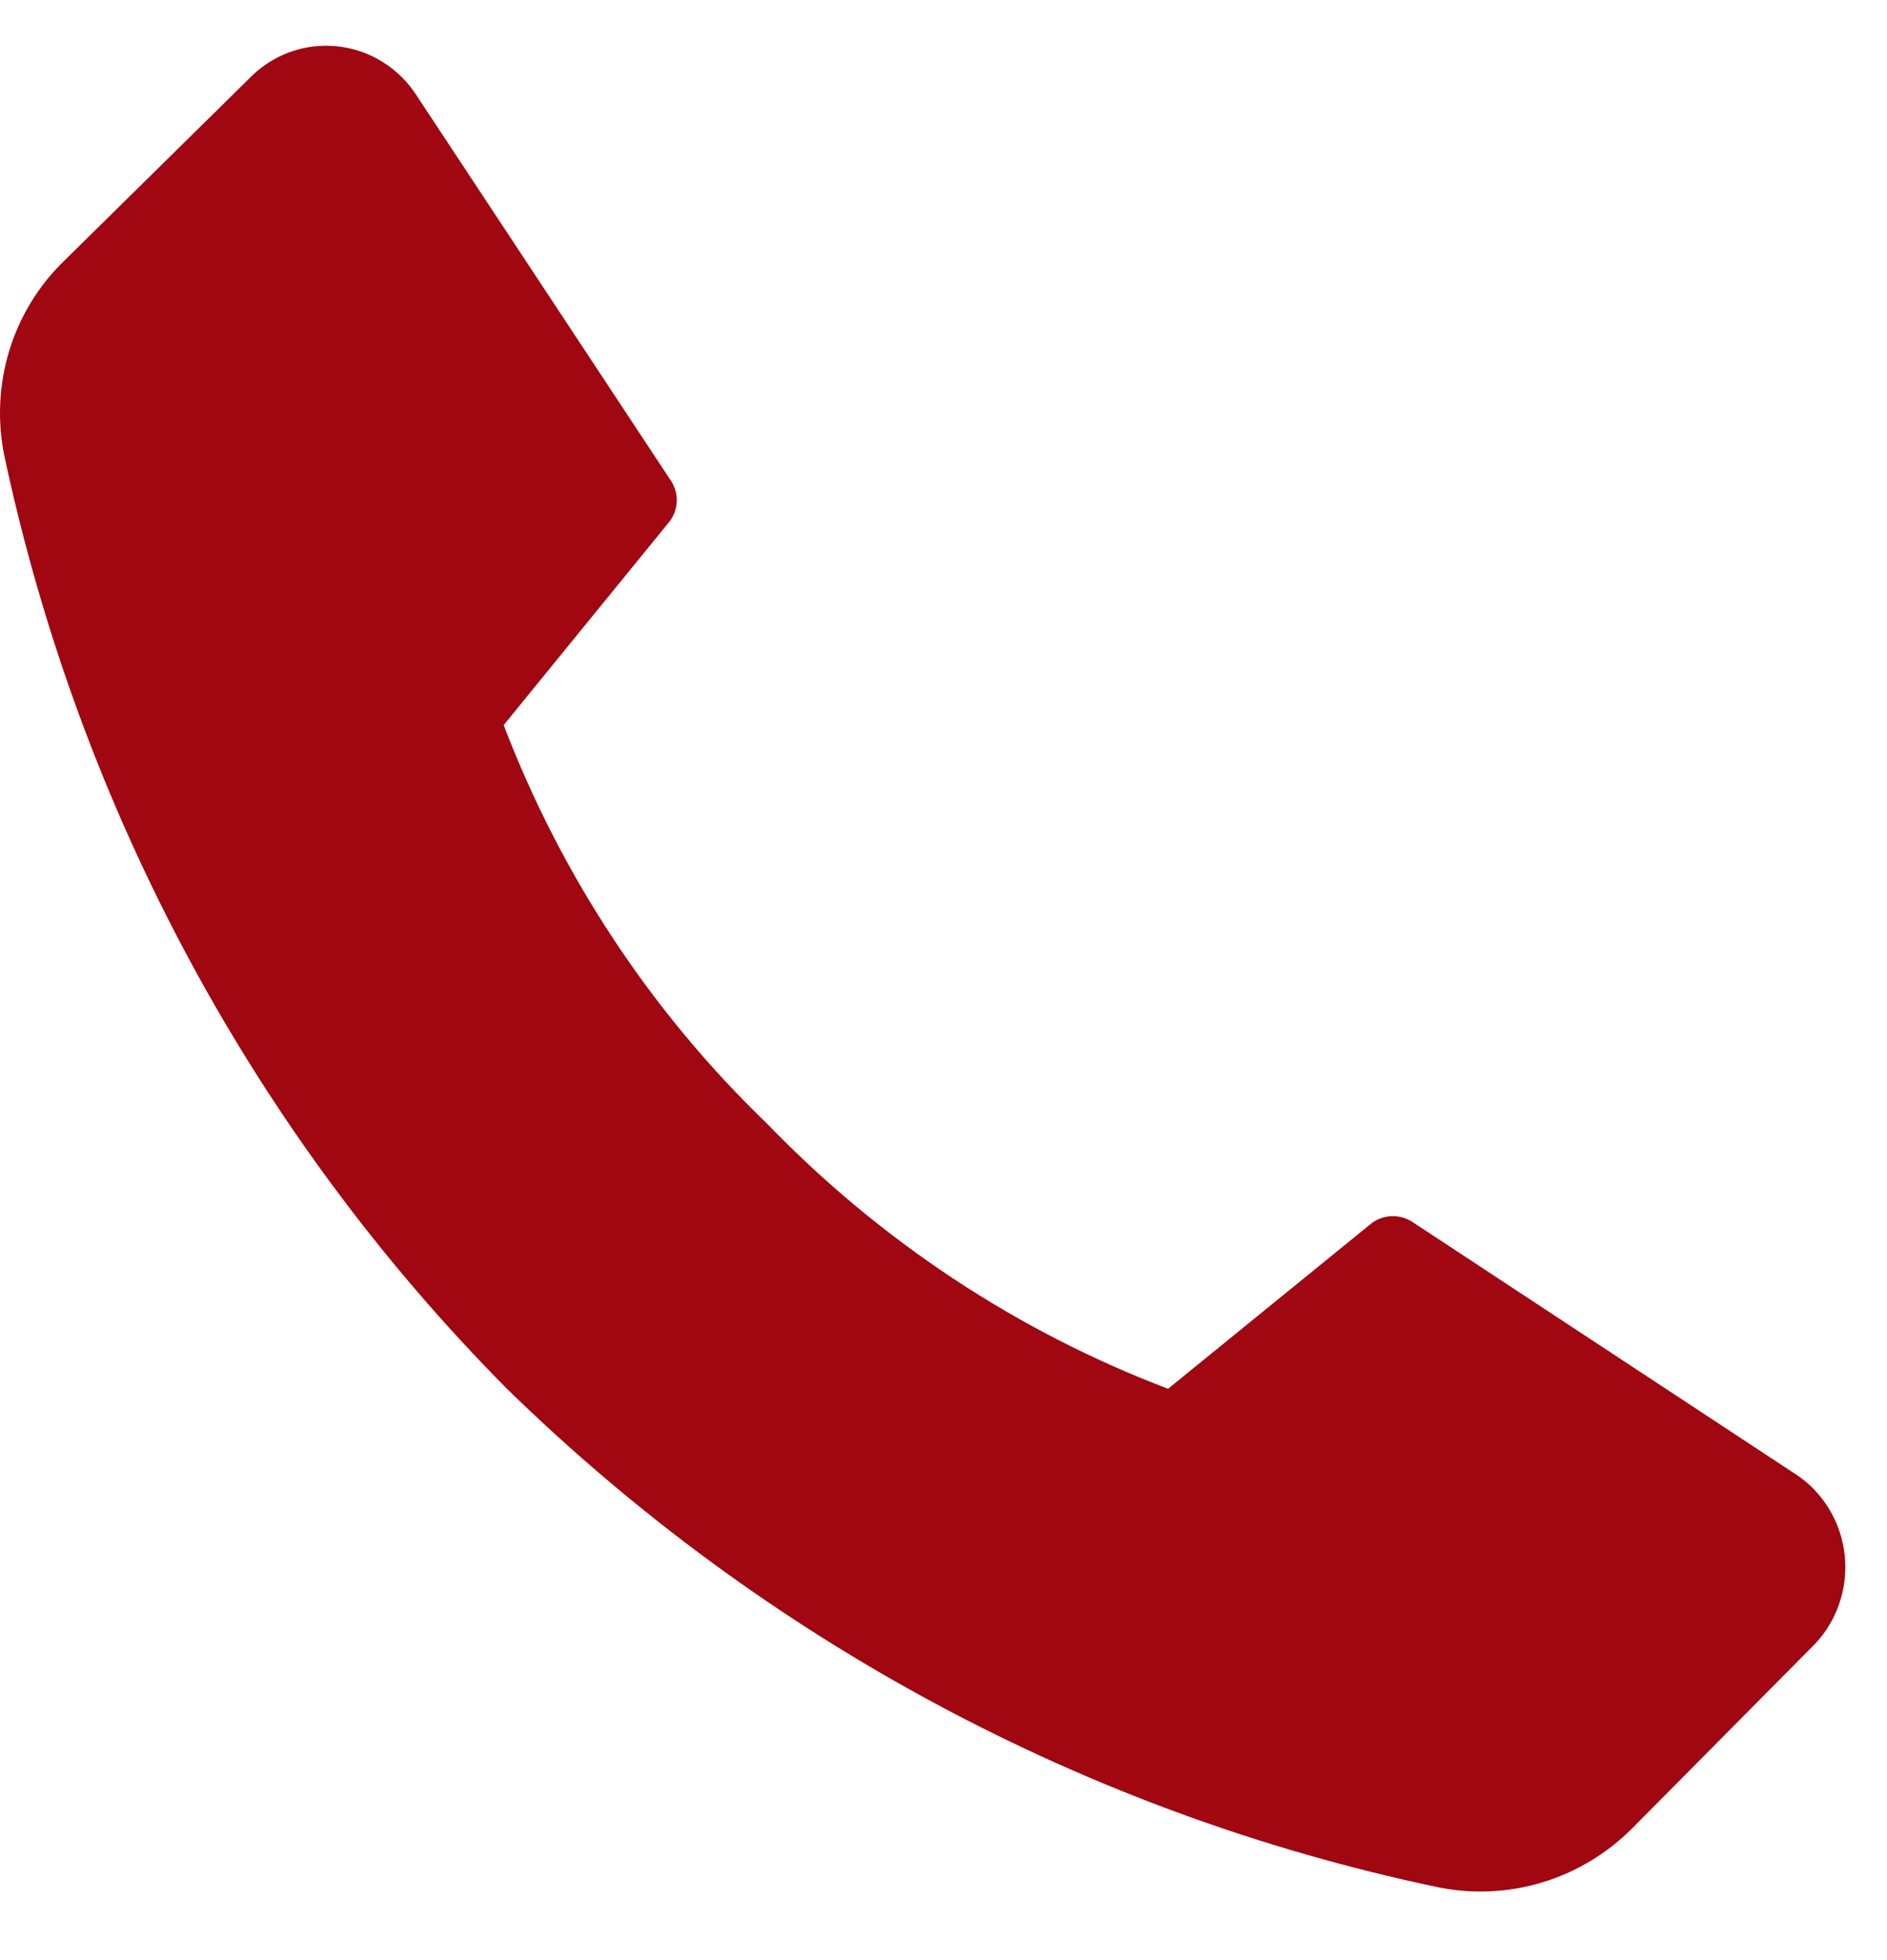 <svg width="26" height="27" viewBox="0 0 26 27" fill="none" xmlns="http://www.w3.org/2000/svg">
<path d="M10.569 15.478C12.127 17.092 14.013 18.339 16.094 19.13L18.908 16.842C18.992 16.784 19.091 16.752 19.192 16.752C19.293 16.752 19.392 16.784 19.476 16.842L24.702 20.281C24.9 20.402 25.068 20.57 25.192 20.769C25.317 20.969 25.394 21.195 25.418 21.43C25.442 21.665 25.412 21.903 25.33 22.124C25.249 22.345 25.118 22.544 24.948 22.705L22.499 25.175C22.149 25.529 21.718 25.789 21.245 25.931C20.772 26.073 20.272 26.094 19.789 25.991C14.975 24.976 10.538 22.598 6.985 19.13C3.511 15.627 1.107 11.169 0.064 6.298C-0.039 5.813 -0.017 5.309 0.126 4.835C0.27 4.361 0.532 3.933 0.885 3.592L3.424 1.091C3.581 0.926 3.772 0.8 3.984 0.721C4.196 0.643 4.422 0.614 4.646 0.638C4.87 0.661 5.086 0.736 5.278 0.857C5.47 0.978 5.632 1.141 5.753 1.335L9.232 6.603C9.292 6.686 9.325 6.786 9.325 6.889C9.325 6.992 9.292 7.092 9.232 7.175L6.94 9.988C7.736 12.07 8.975 13.945 10.569 15.478Z" fill="#A00711"/>
</svg>
